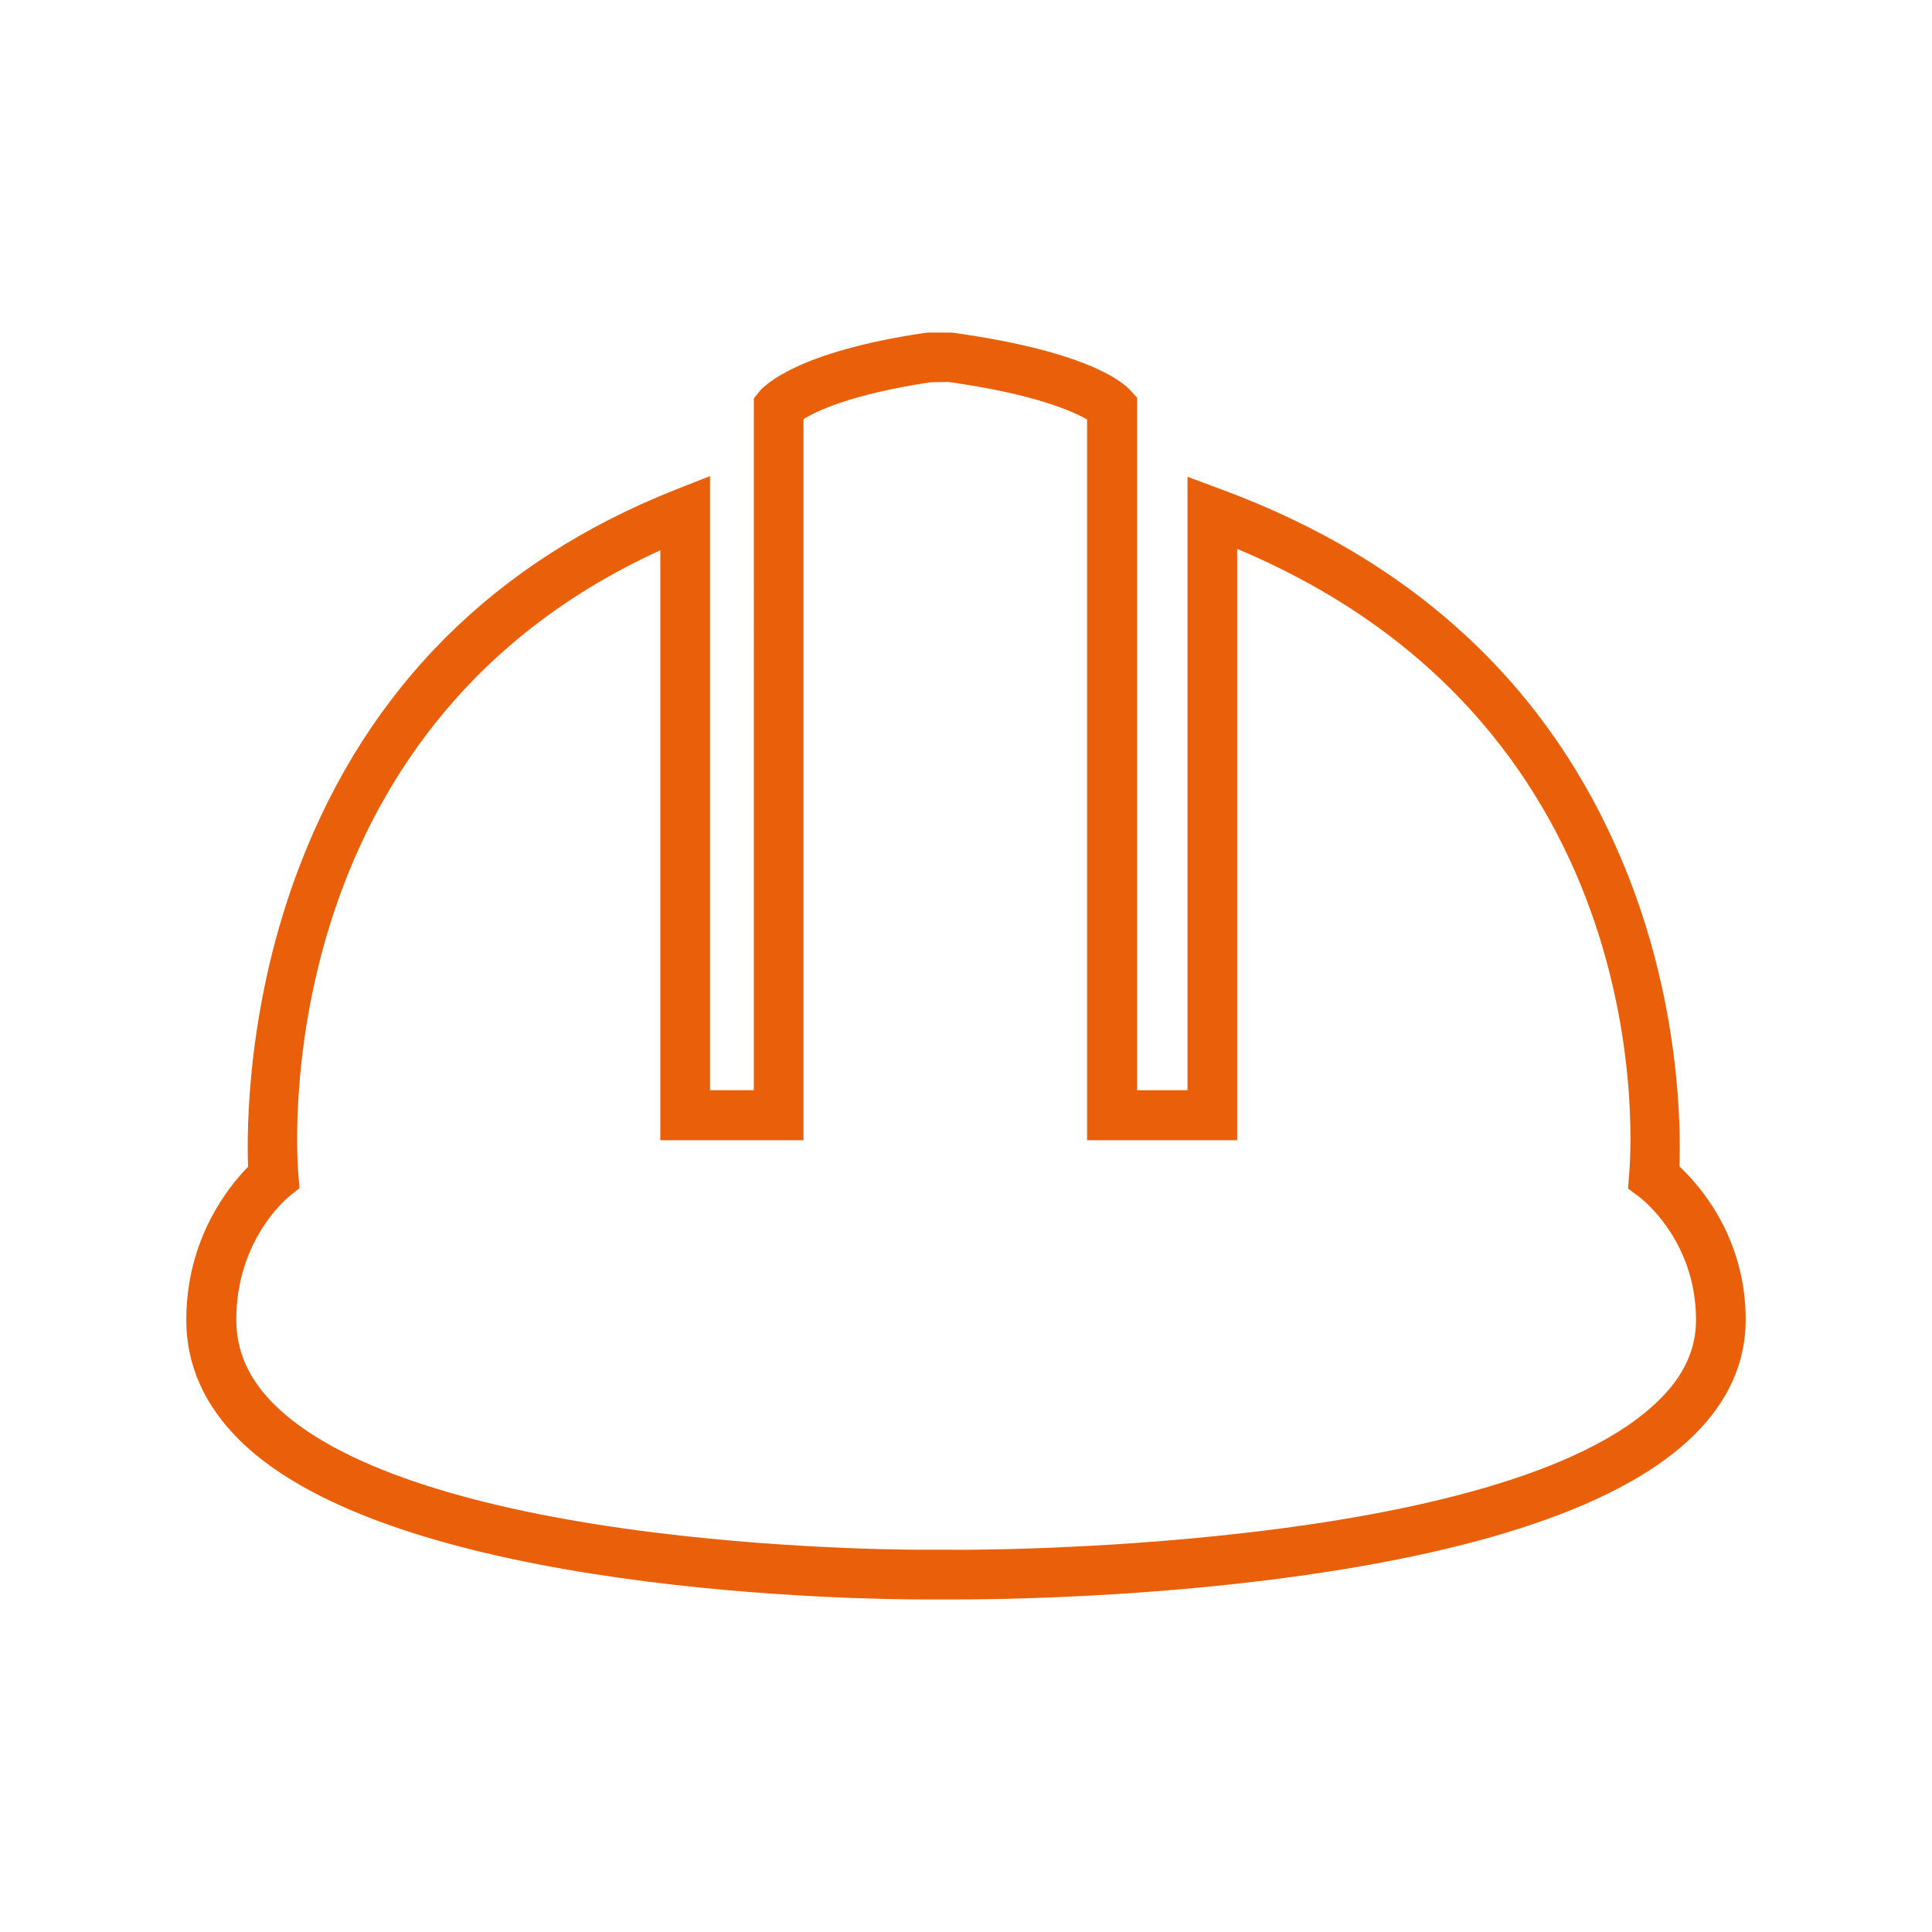<?xml version="1.0" encoding="utf-8"?>
<!-- Generator: Adobe Illustrator 25.4.1, SVG Export Plug-In . SVG Version: 6.00 Build 0)  -->
<svg version="1.1" id="Capa_1" xmlns="http://www.w3.org/2000/svg" xmlns:xlink="http://www.w3.org/1999/xlink" x="0px" y="0px"
	 viewBox="0 0 560 560" style="enable-background:new 0 0 560 560;" xml:space="preserve">
<style type="text/css">
	.st0{fill:#EA600A;}
</style>
<g id="Capa_8">
	<path class="st0" d="M486.8,338.1c0.4-11.1,0.3-47.9-16.3-87.8c-21.3-51.3-60.5-87.8-116.6-108.5l-9.7-3.6V316h-14.6V115.3l-1.8-2
		c-2.3-2.6-12.7-11.5-51.9-16.9l-0.1,0l-6.8,0l-1,0.1c-37,5.5-46.4,15.2-47.9,17l-1.6,2V316h-12.7V138l-9.9,3.9
		c-52.4,20.7-89.1,57.3-108.9,108.7c-15.4,39.9-15.5,76.6-15.1,87.6C66.3,343.9,54,359,54,382.6c0,13,5.2,24.7,15.4,34.8
		c45.3,44.9,182.4,46.2,197.8,46.2h8.4c0.1,0,0.9,0,2.5,0c9.9,0,47.6-0.4,89.4-5.6c61.6-7.7,103.2-21.9,123.6-42.1
		c9.9-9.8,14.9-21,14.9-33.4C506,358.8,492.8,343.7,486.8,338.1z M83.8,346.8l3-2.4l-0.3-3.8c-0.5-5.3-9.8-128.8,104.9-181.1v171
		h41.5v-209c3.6-2.3,13.7-7.2,36.8-10.7l5.1-0.1c25.2,3.5,36.3,8.6,40.3,10.9v208.9h43.5V159.1C483,211.3,472.7,335.2,472.2,340.5
		l-0.3,4l3.2,2.4c0.7,0.5,16.5,12.6,16.5,35.7c0,8.5-3.5,16.1-10.6,23.1c-44.8,44.5-203.7,43.6-205.2,43.5l-0.1,0l-6.7,0
		c-0.3,0-36.7,0.3-79.4-5c-54.4-6.8-92.4-19.6-110-37c-7.5-7.4-11.1-15.5-11.1-24.6C68.4,360.3,82.2,348.1,83.8,346.8z"/>
</g>
</svg>
